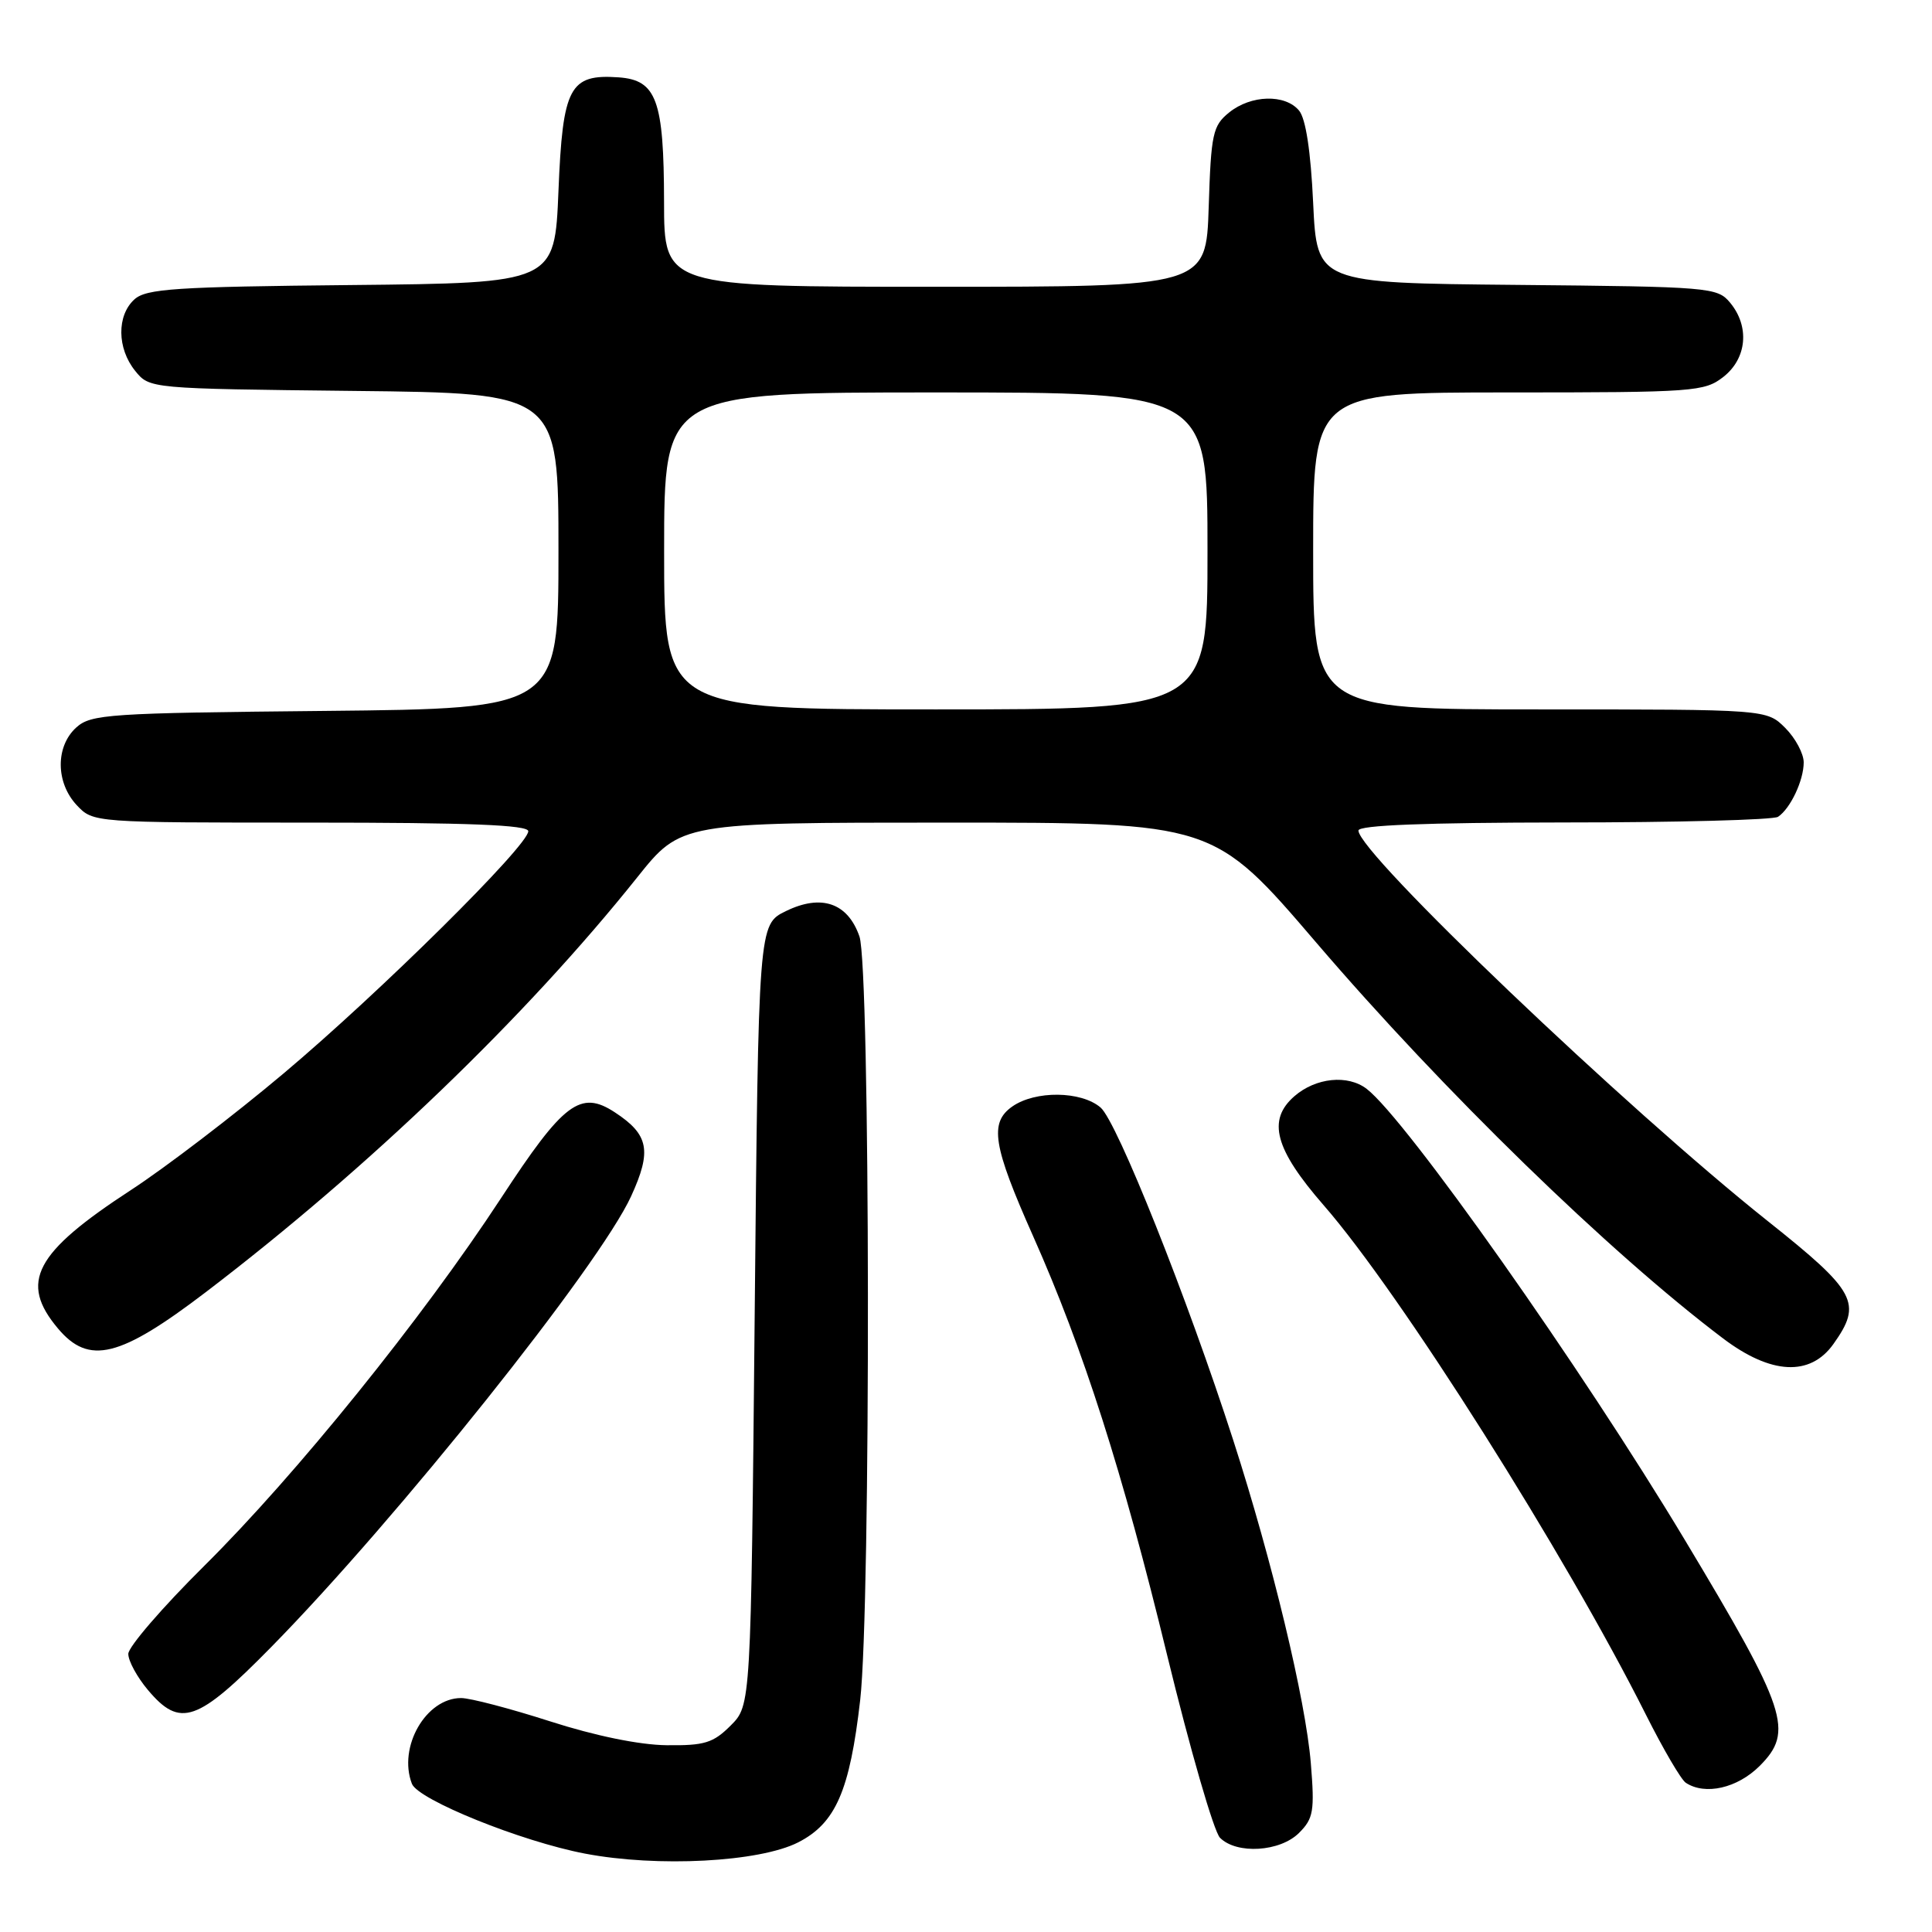 <?xml version="1.0" encoding="UTF-8" standalone="no"?>
<!DOCTYPE svg PUBLIC "-//W3C//DTD SVG 1.1//EN" "http://www.w3.org/Graphics/SVG/1.1/DTD/svg11.dtd" >
<svg xmlns="http://www.w3.org/2000/svg" xmlns:xlink="http://www.w3.org/1999/xlink" version="1.1" viewBox="0 0 256 256">
 <g >
 <path fill="currentColor"
d=" M 105.77 244.12 C 110.73 241.58 112.60 237.30 113.98 225.26 C 115.40 212.83 115.32 128.21 113.88 124.08 C 112.33 119.63 108.83 118.43 104.13 120.73 C 100.50 122.50 100.50 122.50 100.00 174.23 C 99.50 225.96 99.50 225.96 96.82 228.64 C 94.50 230.96 93.34 231.31 88.32 231.25 C 84.72 231.21 78.83 230.00 72.90 228.09 C 67.61 226.39 62.31 225.00 61.10 225.00 C 56.44 225.00 52.71 231.49 54.58 236.36 C 55.40 238.48 69.07 244.00 77.50 245.61 C 87.12 247.45 100.63 246.74 105.77 244.12 Z  M 172.13 242.87 C 174.04 240.96 174.21 239.98 173.69 233.62 C 173.00 225.27 168.59 206.89 163.42 190.86 C 157.33 171.98 148.01 148.61 145.83 146.75 C 143.25 144.55 137.18 144.48 134.13 146.62 C 131.07 148.77 131.56 151.80 136.89 163.79 C 143.56 178.78 148.74 194.99 154.64 219.27 C 157.69 231.79 160.84 242.70 161.66 243.52 C 163.88 245.74 169.62 245.38 172.13 242.87 Z  M 233.16 234.00 C 237.74 229.42 236.82 226.65 223.22 204.00 C 209.59 181.29 186.30 148.28 181.09 144.28 C 178.59 142.36 174.35 142.79 171.52 145.25 C 167.88 148.41 168.91 152.26 175.40 159.71 C 185.54 171.33 207.43 205.95 218.11 227.24 C 220.39 231.78 222.76 235.83 223.38 236.23 C 225.95 237.92 230.21 236.94 233.16 234.00 Z  M 35.93 218.25 C 52.60 201.29 79.42 167.70 83.63 158.50 C 86.39 152.47 85.97 150.34 81.47 147.39 C 76.91 144.40 74.68 146.08 66.39 158.76 C 55.95 174.71 39.23 195.42 27.07 207.48 C 21.53 212.97 17.00 218.22 17.00 219.15 C 17.00 220.09 18.17 222.23 19.59 223.92 C 23.87 229.01 26.13 228.22 35.93 218.25 Z  M 242.93 178.10 C 246.80 172.67 245.99 171.15 234.25 161.81 C 215.43 146.84 180.00 113.03 180.00 110.05 C 180.00 109.34 188.83 109.00 207.25 108.98 C 222.24 108.98 235.00 108.64 235.60 108.23 C 237.24 107.14 239.00 103.41 239.00 101.02 C 239.00 99.86 237.90 97.80 236.55 96.45 C 234.09 94.00 234.09 94.00 204.05 94.00 C 174.00 94.00 174.00 94.00 174.00 73.00 C 174.00 52.00 174.00 52.00 199.87 52.00 C 224.52 52.00 225.85 51.90 228.37 49.93 C 231.48 47.48 231.86 43.26 229.25 40.11 C 227.56 38.07 226.60 37.99 201.00 37.75 C 174.50 37.50 174.50 37.50 174.00 26.90 C 173.68 20.03 173.02 15.71 172.13 14.65 C 170.29 12.44 165.76 12.56 162.86 14.91 C 160.70 16.66 160.47 17.70 160.16 27.41 C 159.82 38.00 159.82 38.00 123.91 38.00 C 88.00 38.00 88.00 38.00 87.99 26.75 C 87.97 13.26 87.00 10.61 81.98 10.25 C 75.47 9.79 74.56 11.50 74.00 25.29 C 73.50 37.50 73.50 37.50 46.56 37.77 C 23.25 38.00 19.38 38.25 17.81 39.67 C 15.46 41.80 15.50 46.16 17.91 49.14 C 19.82 51.50 19.82 51.50 46.91 51.80 C 74.00 52.09 74.00 52.09 74.00 72.99 C 74.00 93.89 74.00 93.89 43.10 94.20 C 14.36 94.48 12.06 94.63 10.10 96.40 C 7.34 98.91 7.37 103.70 10.17 106.69 C 12.35 109.00 12.35 109.00 41.17 109.00 C 62.16 109.00 70.00 109.31 70.00 110.14 C 70.00 112.04 50.31 131.53 37.56 142.25 C 30.99 147.78 21.90 154.72 17.36 157.68 C 4.58 166.01 2.52 169.90 7.68 176.03 C 11.79 180.92 15.87 179.91 27.33 171.17 C 48.94 154.68 69.65 134.77 84.44 116.25 C 90.23 109.00 90.23 109.00 125.51 109.00 C 160.80 109.00 160.80 109.00 174.42 124.91 C 191.28 144.60 213.27 165.99 228.33 177.36 C 234.67 182.15 239.86 182.41 242.93 178.10 Z  M 88.00 73.00 C 88.00 52.00 88.00 52.00 124.00 52.00 C 160.00 52.00 160.00 52.00 160.00 73.00 C 160.00 94.00 160.00 94.00 124.00 94.00 C 88.00 94.00 88.00 94.00 88.00 73.00 Z "/>
</g>
</svg>